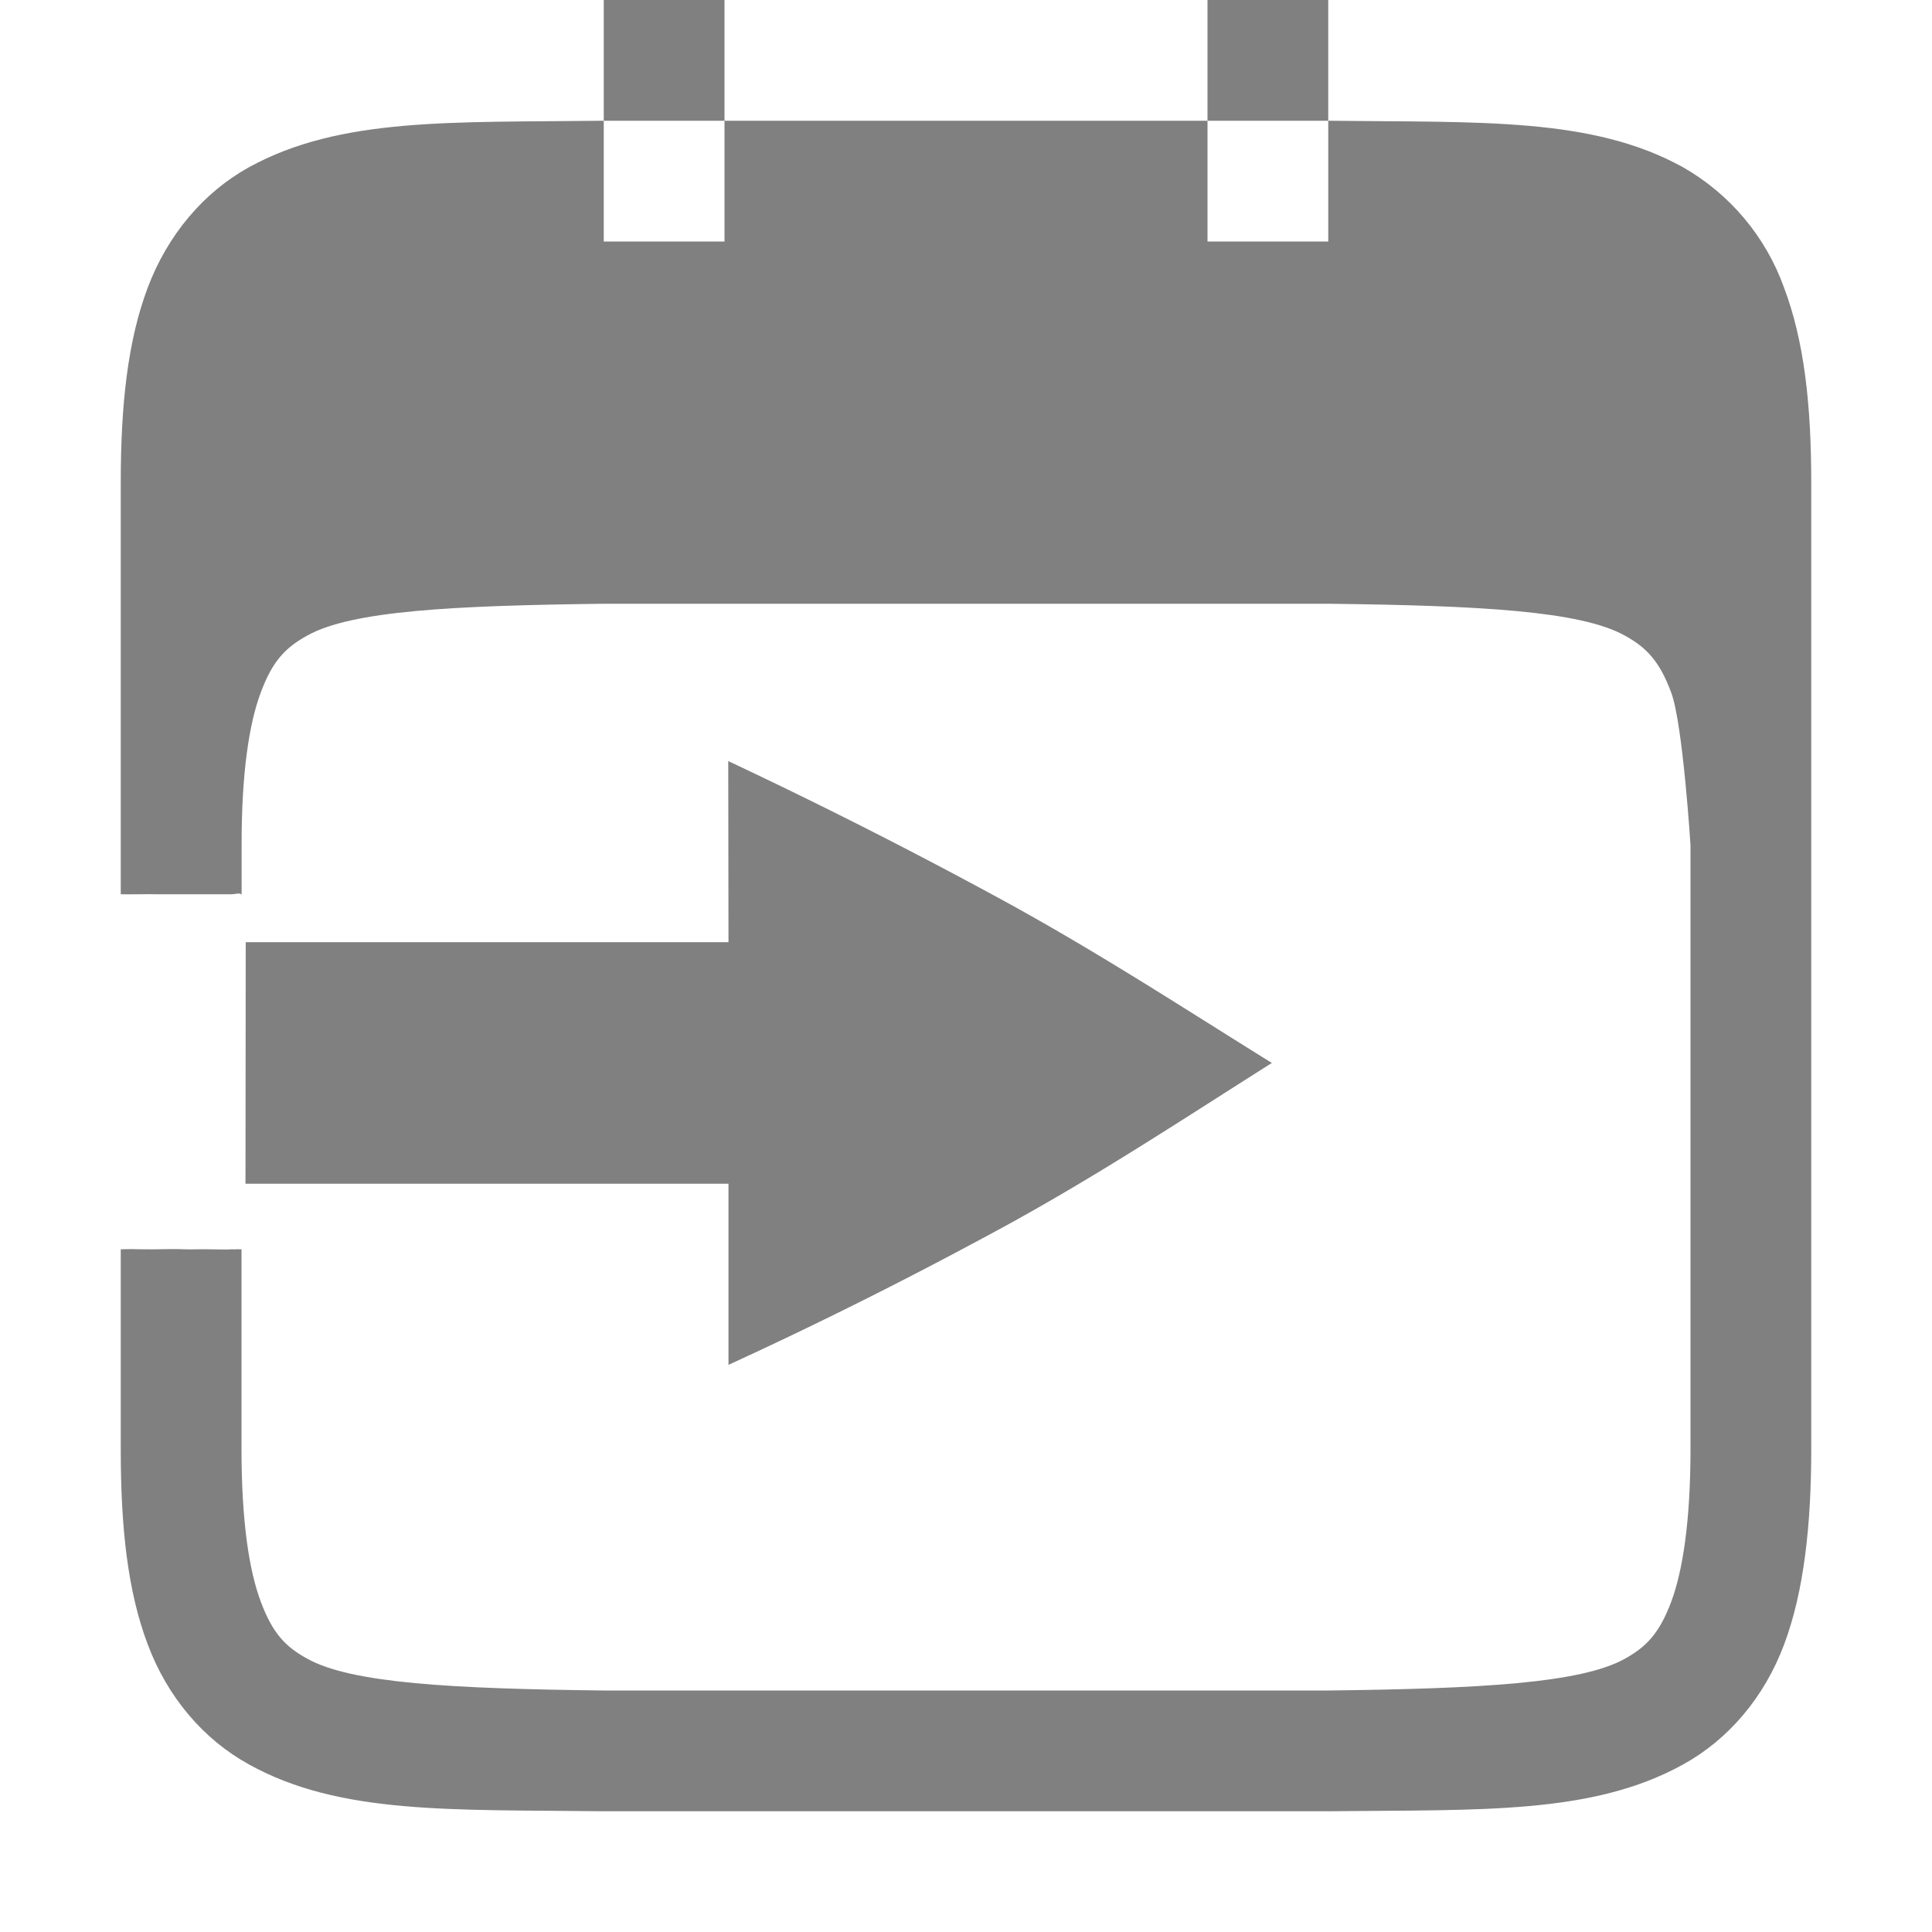 <?xml version="1.0" encoding="UTF-8" standalone="no"?>
<svg
   xmlns:osb="http://www.openswatchbook.org/uri/2009/osb"
   xmlns:dc="http://purl.org/dc/elements/1.1/"
   xmlns:cc="http://creativecommons.org/ns#"
   xmlns:rdf="http://www.w3.org/1999/02/22-rdf-syntax-ns#"
   xmlns:svg="http://www.w3.org/2000/svg"
   xmlns="http://www.w3.org/2000/svg"
   xmlns:sodipodi="http://sodipodi.sourceforge.net/DTD/sodipodi-0.dtd"
   xmlns:inkscape="http://www.inkscape.org/namespaces/inkscape"
   height="16"
   id="svg7384"
   style="enable-background:new"
   version="1.1"
   width="16"
   sodipodi:docname="calendar-go-today-symbolic.svg"
   inkscape:version="1.0.1 (3bc2e813f5, 2020-09-07)">
  <sodipodi:namedview
     pagecolor="#ffffff"
     bordercolor="#666666"
     borderopacity="1"
     objecttolerance="10"
     gridtolerance="10"
     guidetolerance="10"
     inkscape:pageopacity="0"
     inkscape:pageshadow="2"
     inkscape:window-width="1836"
     inkscape:window-height="1016"
     id="namedview23"
     showgrid="false"
     inkscape:zoom="53.88"
     inkscape:cx="6.9888435"
     inkscape:cy="8.0665181"
     inkscape:window-x="84"
     inkscape:window-y="27"
     inkscape:window-maximized="1"
     inkscape:current-layer="svg7384"
     inkscape:document-rotation="0" />
  <title
     id="title8473">Pop Symbolic Icon Theme</title>
  <defs
     id="defs7386">
    <linearGradient
       id="linearGradient6882"
       osb:paint="solid">
      <stop
         id="stop6884"
         offset="0"
         style="stop-color:#555555;stop-opacity:1;" />
    </linearGradient>
    <linearGradient
       id="linearGradient5606"
       osb:paint="solid">
      <stop
         id="stop5608"
         offset="0"
         style="stop-color:#000000;stop-opacity:1;" />
    </linearGradient>
    <filter
       id="filter7554"
       style="color-interpolation-filters:sRGB">
      <feBlend
         id="feBlend7556"
         in2="BackgroundImage"
         mode="darken" />
    </filter>
  </defs>
  <g
     id="layer9"
     style="display:inline"
     transform="translate(-505,75)" />
  <g
     id="layer10"
     style="display:inline;filter:url(#filter7554)"
     transform="translate(-505,75)" />
  <g
     id="layer1"
     style="display:inline"
     transform="translate(-264,-542)" />
  <g
     id="layer14"
     style="display:inline"
     transform="translate(-505,75)" />
  <g
     id="layer15"
     style="display:inline"
     transform="translate(-505,75)" />
  <g
     id="g71291"
     style="display:inline"
     transform="translate(-505,75)" />
  <g
     id="layer2"
     style="display:inline"
     transform="translate(-264,-392)" />
  <g
     id="layer3"
     transform="translate(-264,-652)" />
  <g
     id="g865">
    <path
       id="path2"
       style="line-height:normal;text-indent:0;text-align:start;text-decoration:none;text-decoration-line:none;text-decoration-style:solid;text-decoration-color:#000000;text-transform:none;white-space:normal;isolation:auto;mix-blend-mode:normal;solid-color:#000000;solid-opacity:1;fill:#808080;fill-opacity:1;marker:none"
       d="M 5,0 V 1 H 6 V 0 Z M 6,1 V 2 H 5 V 1 H 4.994 C 3.736,1.015 2.816,0.97 2.062,1.385 1.687,1.592 1.388,1.945 1.223,2.383 1.059,2.82 1,3.343 1,4 v 3.406 c 0.047,6.83e-4 0.094,4.2e-4 0.141,0 0.189,-0.002 0.062,8.5e-4 0.268,0 0.129,-4.11e-4 0.258,4.38e-4 0.387,0 0.015,-2.04e-4 0.028,-9e-6 0.043,0 0.026,-2e-6 0.052,-4e-6 0.078,0 0.039,-0.001 0.059,-0.013 0.084,0 V 7 C 2,6.408 2.062,5.994 2.16,5.734 2.257,5.474 2.363,5.363 2.547,5.262 2.913,5.059 3.742,5.015 5.006,5 H 11 c 1.26,0.015 2.087,0.06 2.453,0.262 0.183,0.1 0.29,0.213 0.387,0.473 C 13.937,5.994 14,7 14,7 v 5 c 0,0.592 -0.063,1.006 -0.16,1.266 -0.098,0.26 -0.204,0.372 -0.387,0.473 C 13.087,13.94 12.259,13.985 11,14 H 5 C 3.74,13.985 2.913,13.94 2.547,13.738 c -0.184,-0.1 -0.29,-0.213 -0.387,-0.473 C 2.062,13.006 2,12.592 2,12 V 10.346 H 1.998 c -0.016,1.06e-4 -0.031,-2e-5 -0.047,0 -0.007,0.003 -0.017,-4.9e-4 -0.025,0 -0.075,0.004 -0.121,3e-5 -0.199,0 -0.067,-0.002 -0.134,0.003 -0.201,0 -0.118,-0.005 -0.236,0.003 -0.354,0 C 1.114,10.344 1.058,10.344 1,10.346 V 12 c 0,0.658 0.058,1.179 0.223,1.617 0.164,0.439 0.463,0.789 0.84,0.996 C 2.814,15.029 3.736,14.985 4.994,15 h 6.012 c 1.258,-0.014 2.179,0.029 2.932,-0.387 0.376,-0.207 0.674,-0.557 0.838,-0.996 C 14.94,13.179 15,12.627 15,12 V 4 C 15,3.342 14.94,2.821 14.775,2.383 14.624,1.961 14.327,1.607 13.938,1.385 13.185,0.969 12.264,1.015 11.006,1 h -0.006 V 2 H 10 V 1 Z m 4,0 h 1 V 0 H 10 Z M 2,7.406 c -0.004,0.002 -0.016,9.7e-4 -0.012,0 0.004,-9.14e-4 0.008,0.001 0.012,0 z"
       sodipodi:nodetypes="ccccccccccccscccccccscccccscscsccccscccccsccsccccccssccccccccccccccccc" />
    <path
       id="path2-3"
       style="line-height:normal;font-variant-ligatures:normal;font-variant-position:normal;font-variant-caps:normal;font-variant-numeric:normal;font-variant-alternates:normal;font-feature-settings:normal;text-indent:0;text-align:start;text-decoration:none;text-decoration-line:none;text-decoration-style:solid;text-decoration-color:#000000;text-transform:none;text-orientation:mixed;white-space:normal;shape-padding:0;isolation:auto;mix-blend-mode:normal;solid-color:#000000;solid-opacity:1;fill:#808080;fill-opacity:1;enable-background:new"
       d="m 6.031,6.303 0.002,1.5 H 2.035 l -0.002,2 h 4 V 11.303 c 0.76,-0.348 1.534,-0.736 2.322,-1.166 0.781,-0.43 1.453,-0.876 2.178,-1.334 -0.725,-0.45 -1.397,-0.89 -2.178,-1.32 A 43.07,43.07 0 0 0 6.031,6.303 Z" />
  </g>
</svg>
